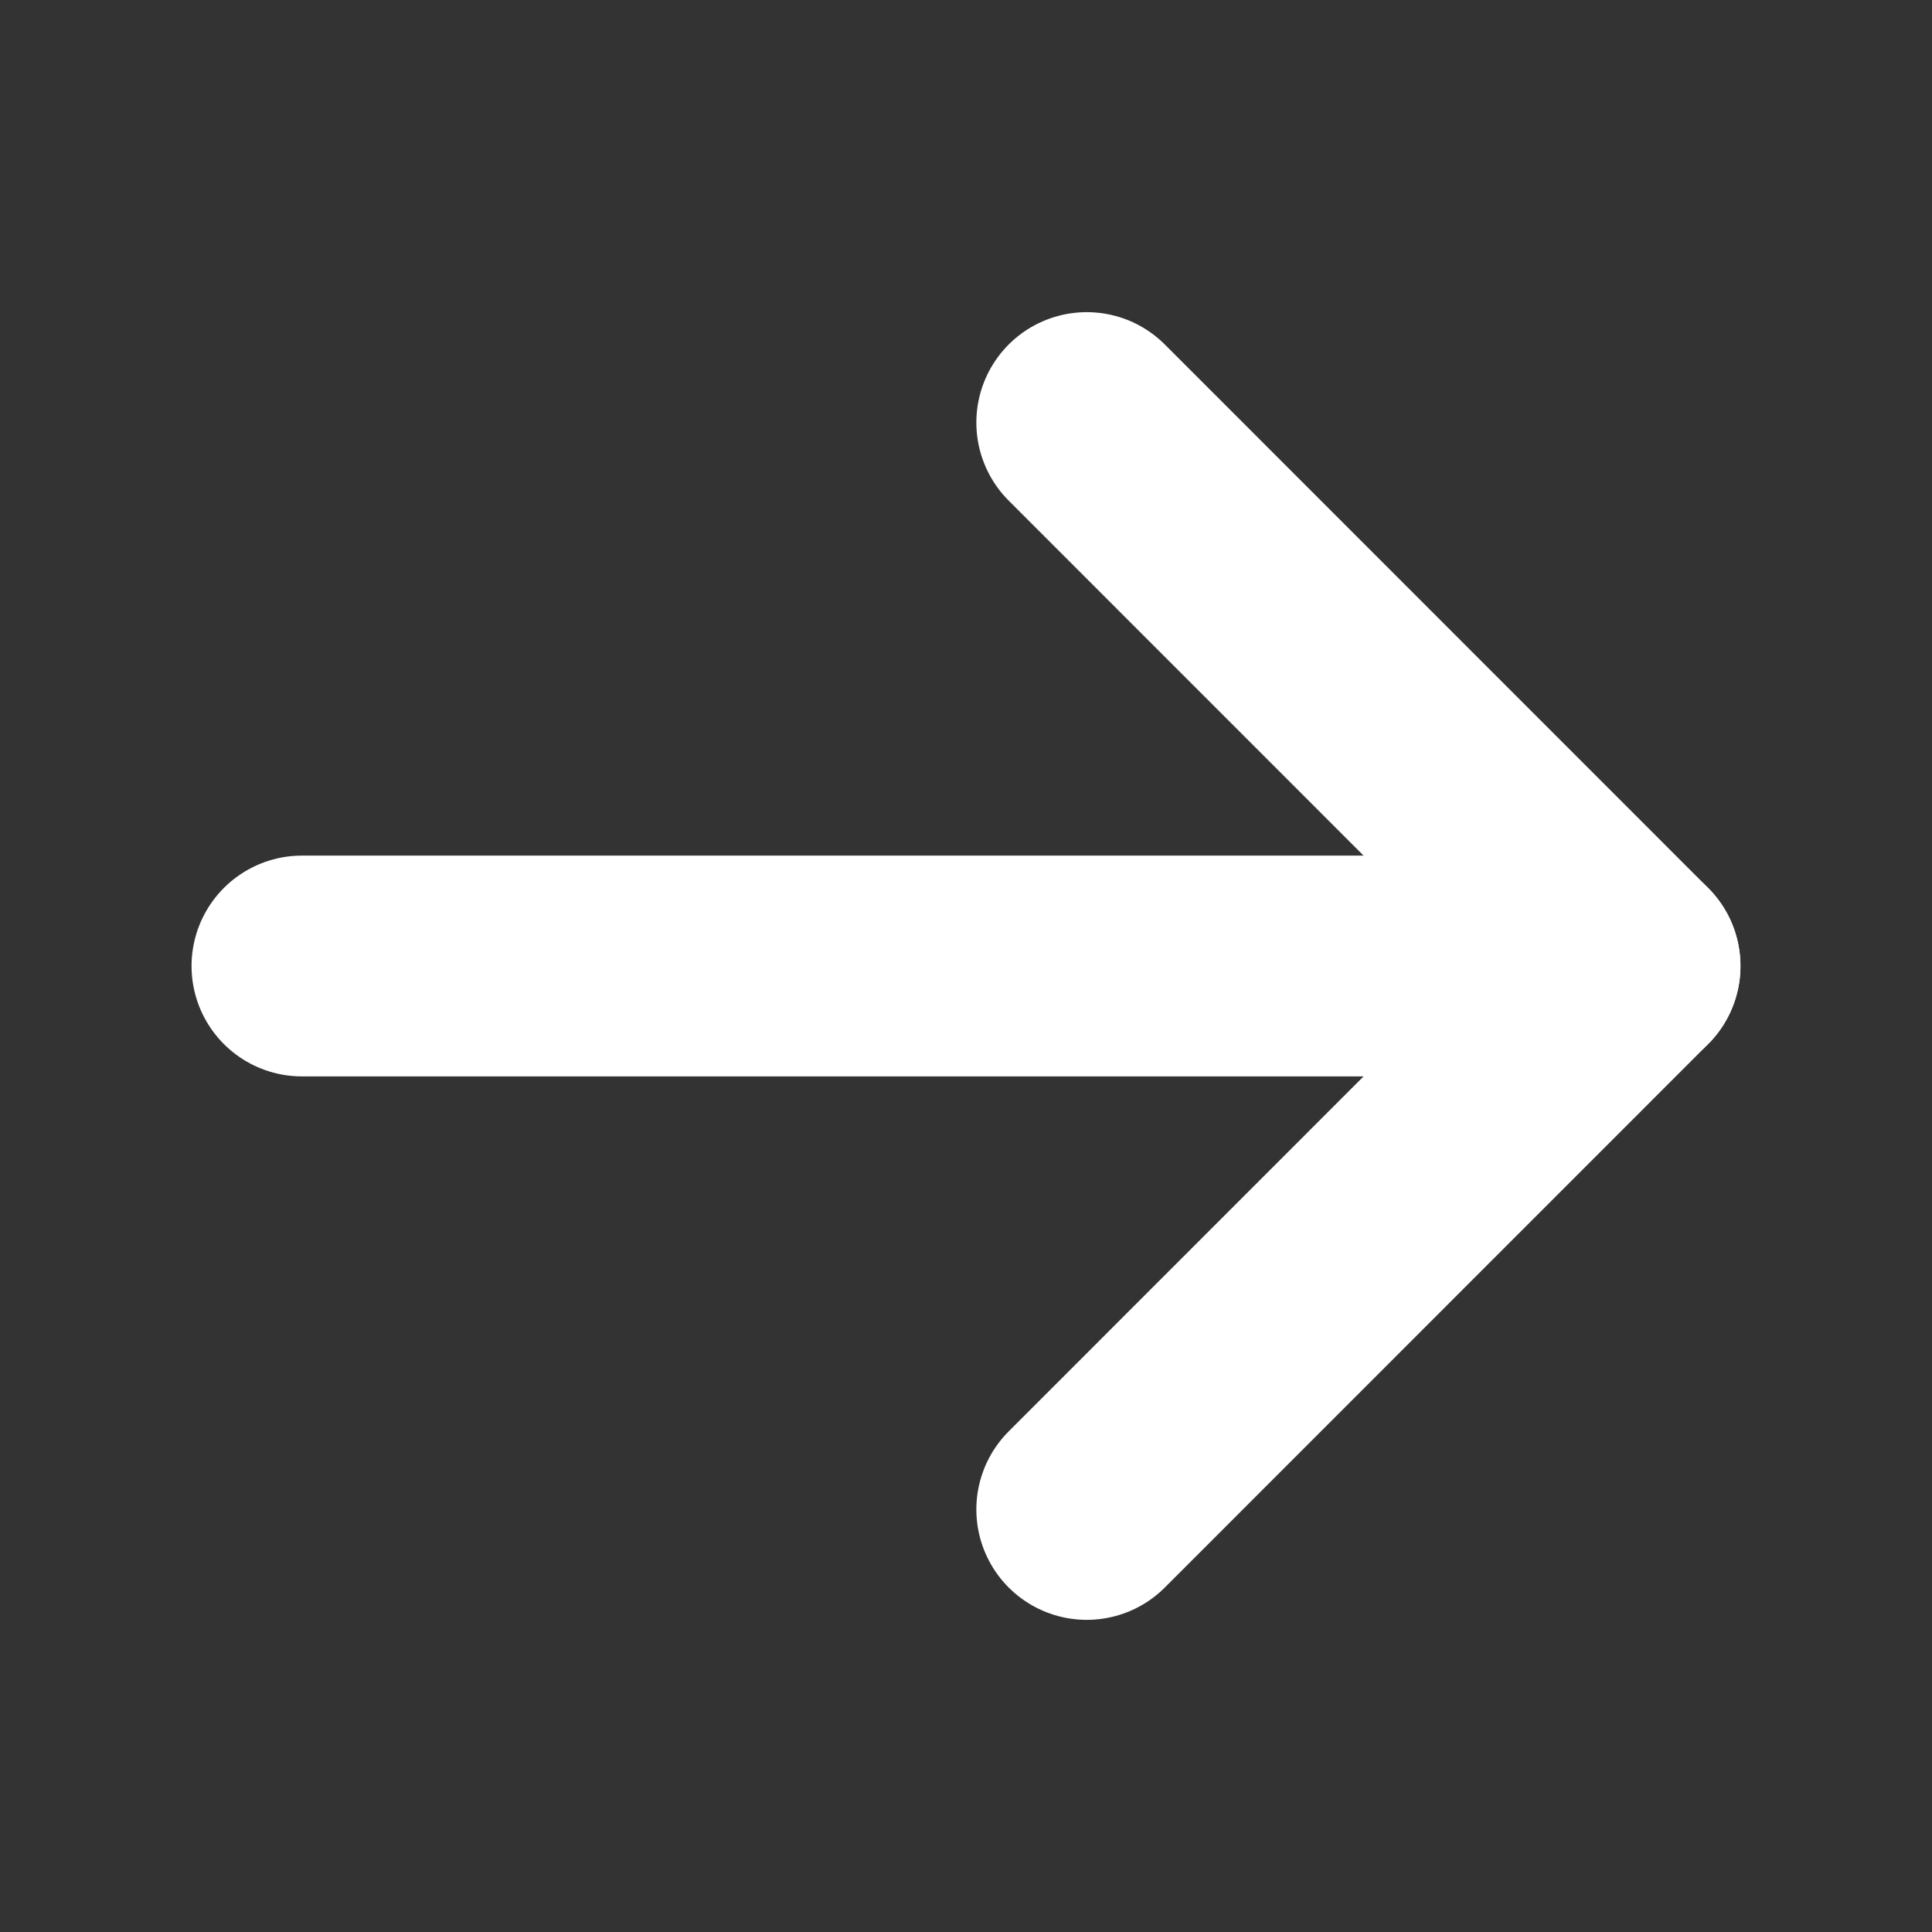 <svg width="14" height="14" viewBox="0 0 14 14" fill="none" xmlns="http://www.w3.org/2000/svg">
<rect x="0" y="0" width="14" height="14" fill="#333333" stroke="none"/>
<g clip-path="url(#clip0_9089_25394)">
<path d="M2.188 7H11.812" stroke="white" stroke-width="1.6" stroke-linecap="round" stroke-linejoin="round"/>
<path d="M7.875 3.062L11.812 7L7.875 10.938" stroke="white" stroke-width="1.6" stroke-linecap="round" stroke-linejoin="round"/>
</g>
<defs>
<clipPath id="clip0_9089_25394">
<rect width="14" height="14" fill="white"/>
</clipPath>
</defs>
</svg>
